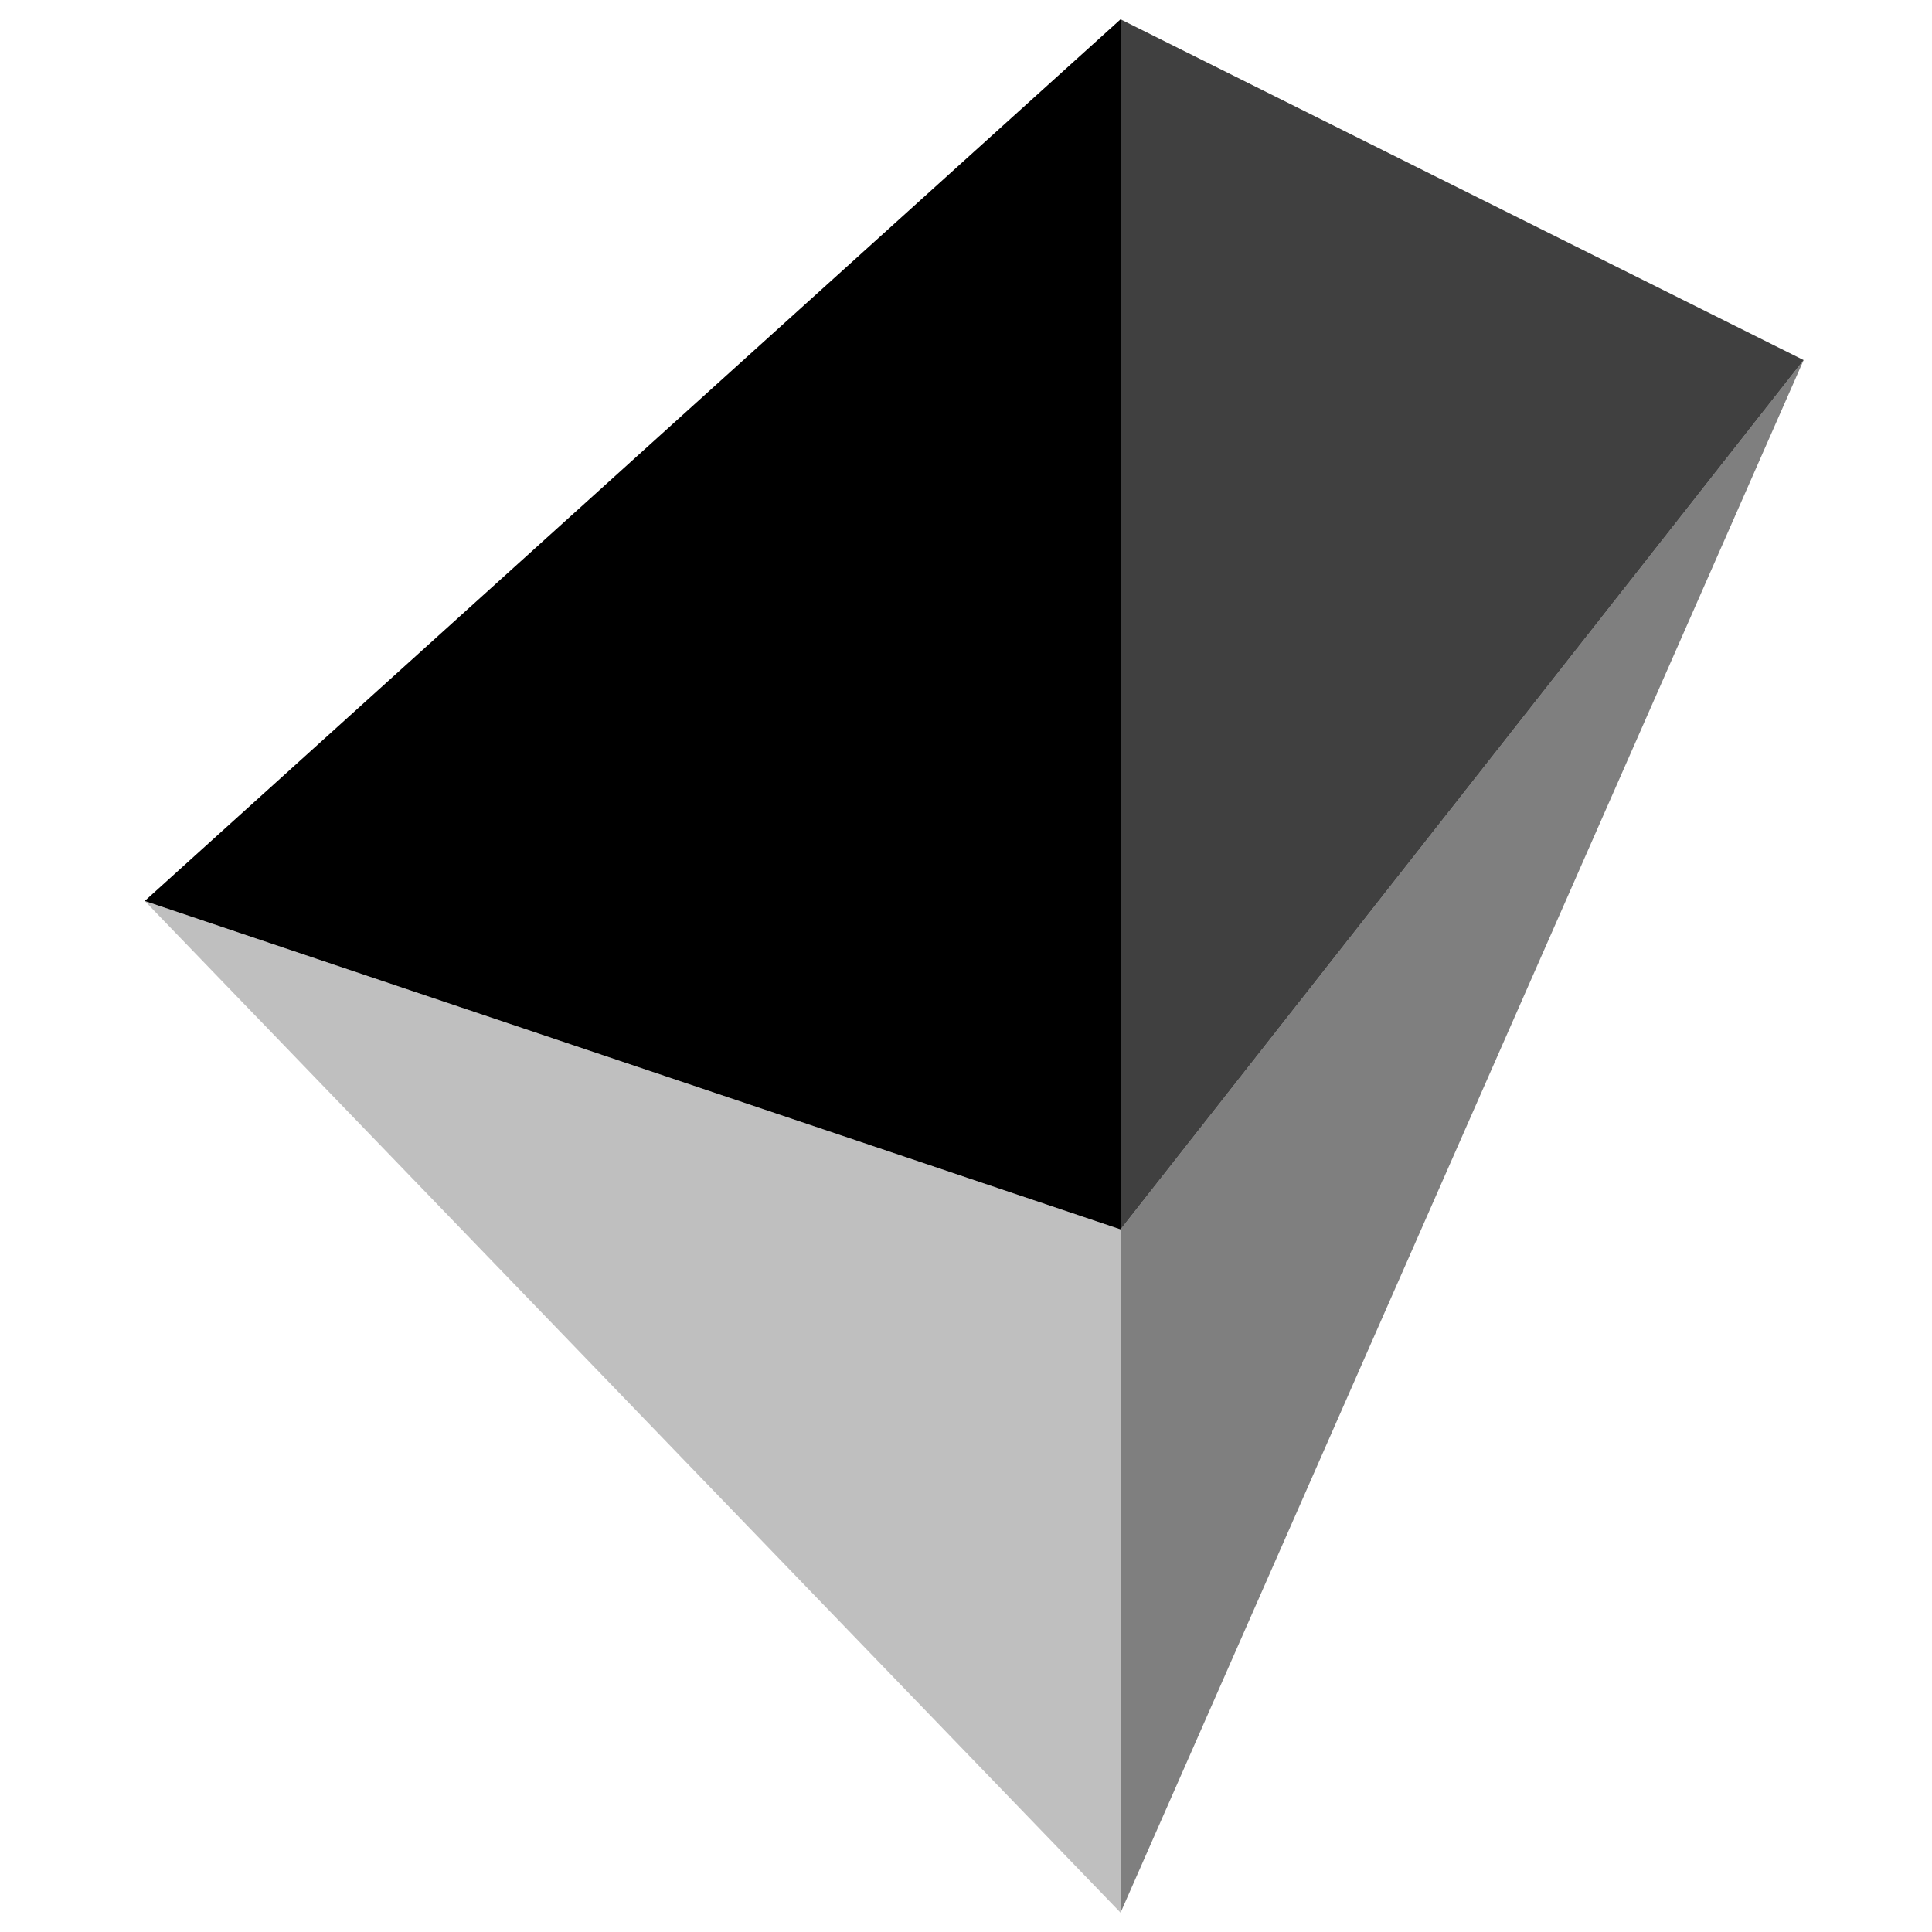 <svg xmlns="http://www.w3.org/2000/svg" viewBox="0 0 100 100" role="presentation" class="Footer__logo" data-reactid="216"><polygon points="58 1 7.492 46.634 58 63.634 58 1" style="fill:inherit;" data-reactid="217"></polygon><polygon points="58 1 93.356 18.638 58 63.634 58 1" style="fill:inherit;opacity:0.75;" data-reactid="218"></polygon><polygon points="58 99 93.356 18.638 58 63.634 58 99" style="fill:inherit;opacity:0.5;" data-reactid="219"></polygon><polygon points="7.492 46.634 58 63.634 58 99 7.492 46.634" style="fill:inherit;opacity:0.25;" data-reactid="220"></polygon></svg>
